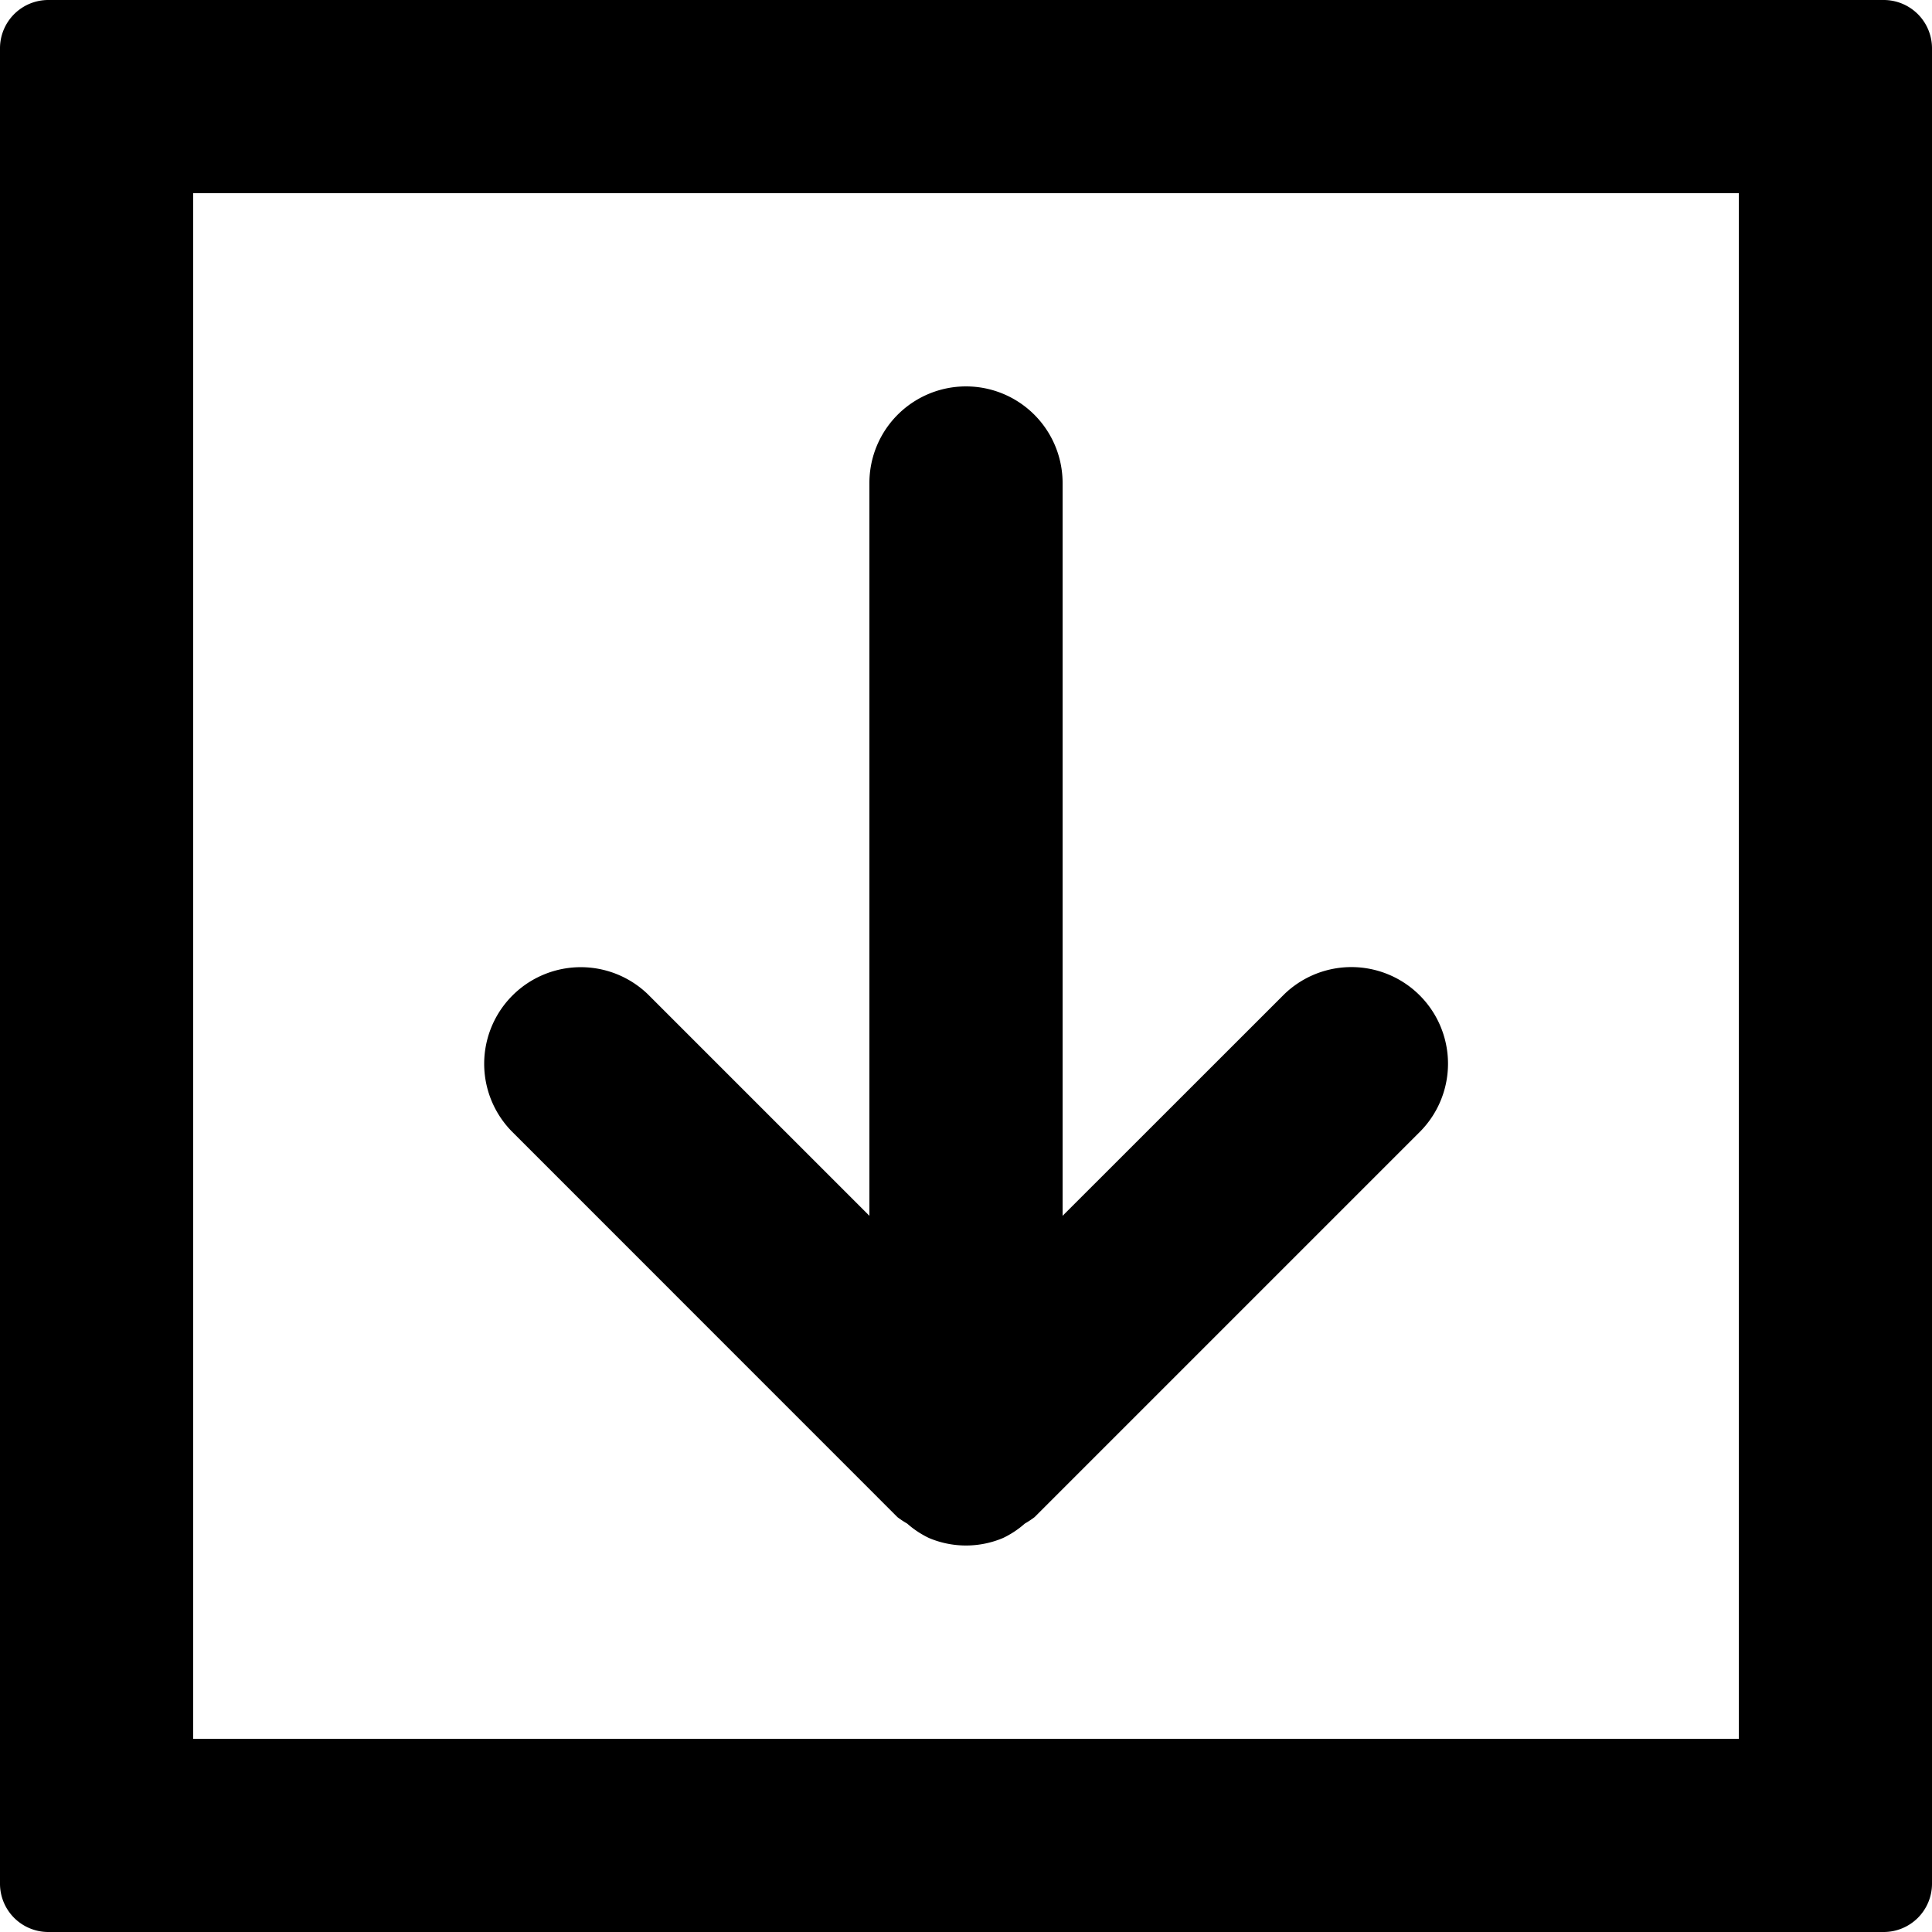 <svg xmlns="http://www.w3.org/2000/svg" width="20" height="20" viewBox="0 0 20 20">
  <g transform="translate(-20 -330)">
    <path d="M39.5,330h-19a.5.5,0,0,0-.5.5v19a.5.5,0,0,0,.5.5h19a.5.5,0,0,0,.5-.5v-19A.5.5,0,0,0,39.5,330ZM38,348H22V332H38Z"/>
    <path d="M29.291,345.706h0a.938.938,0,0,0,.1.066.967.967,0,0,0,.225.149.984.984,0,0,0,.768,0,.967.967,0,0,0,.225-.149.938.938,0,0,0,.1-.066h0l4-4a1,1,0,0,0-1.414-1.414L31,342.586V335a1,1,0,0,0-2,0v7.586l-2.293-2.293a1,1,0,0,0-1.414,1.414Z"/>
  </g>
</svg>
